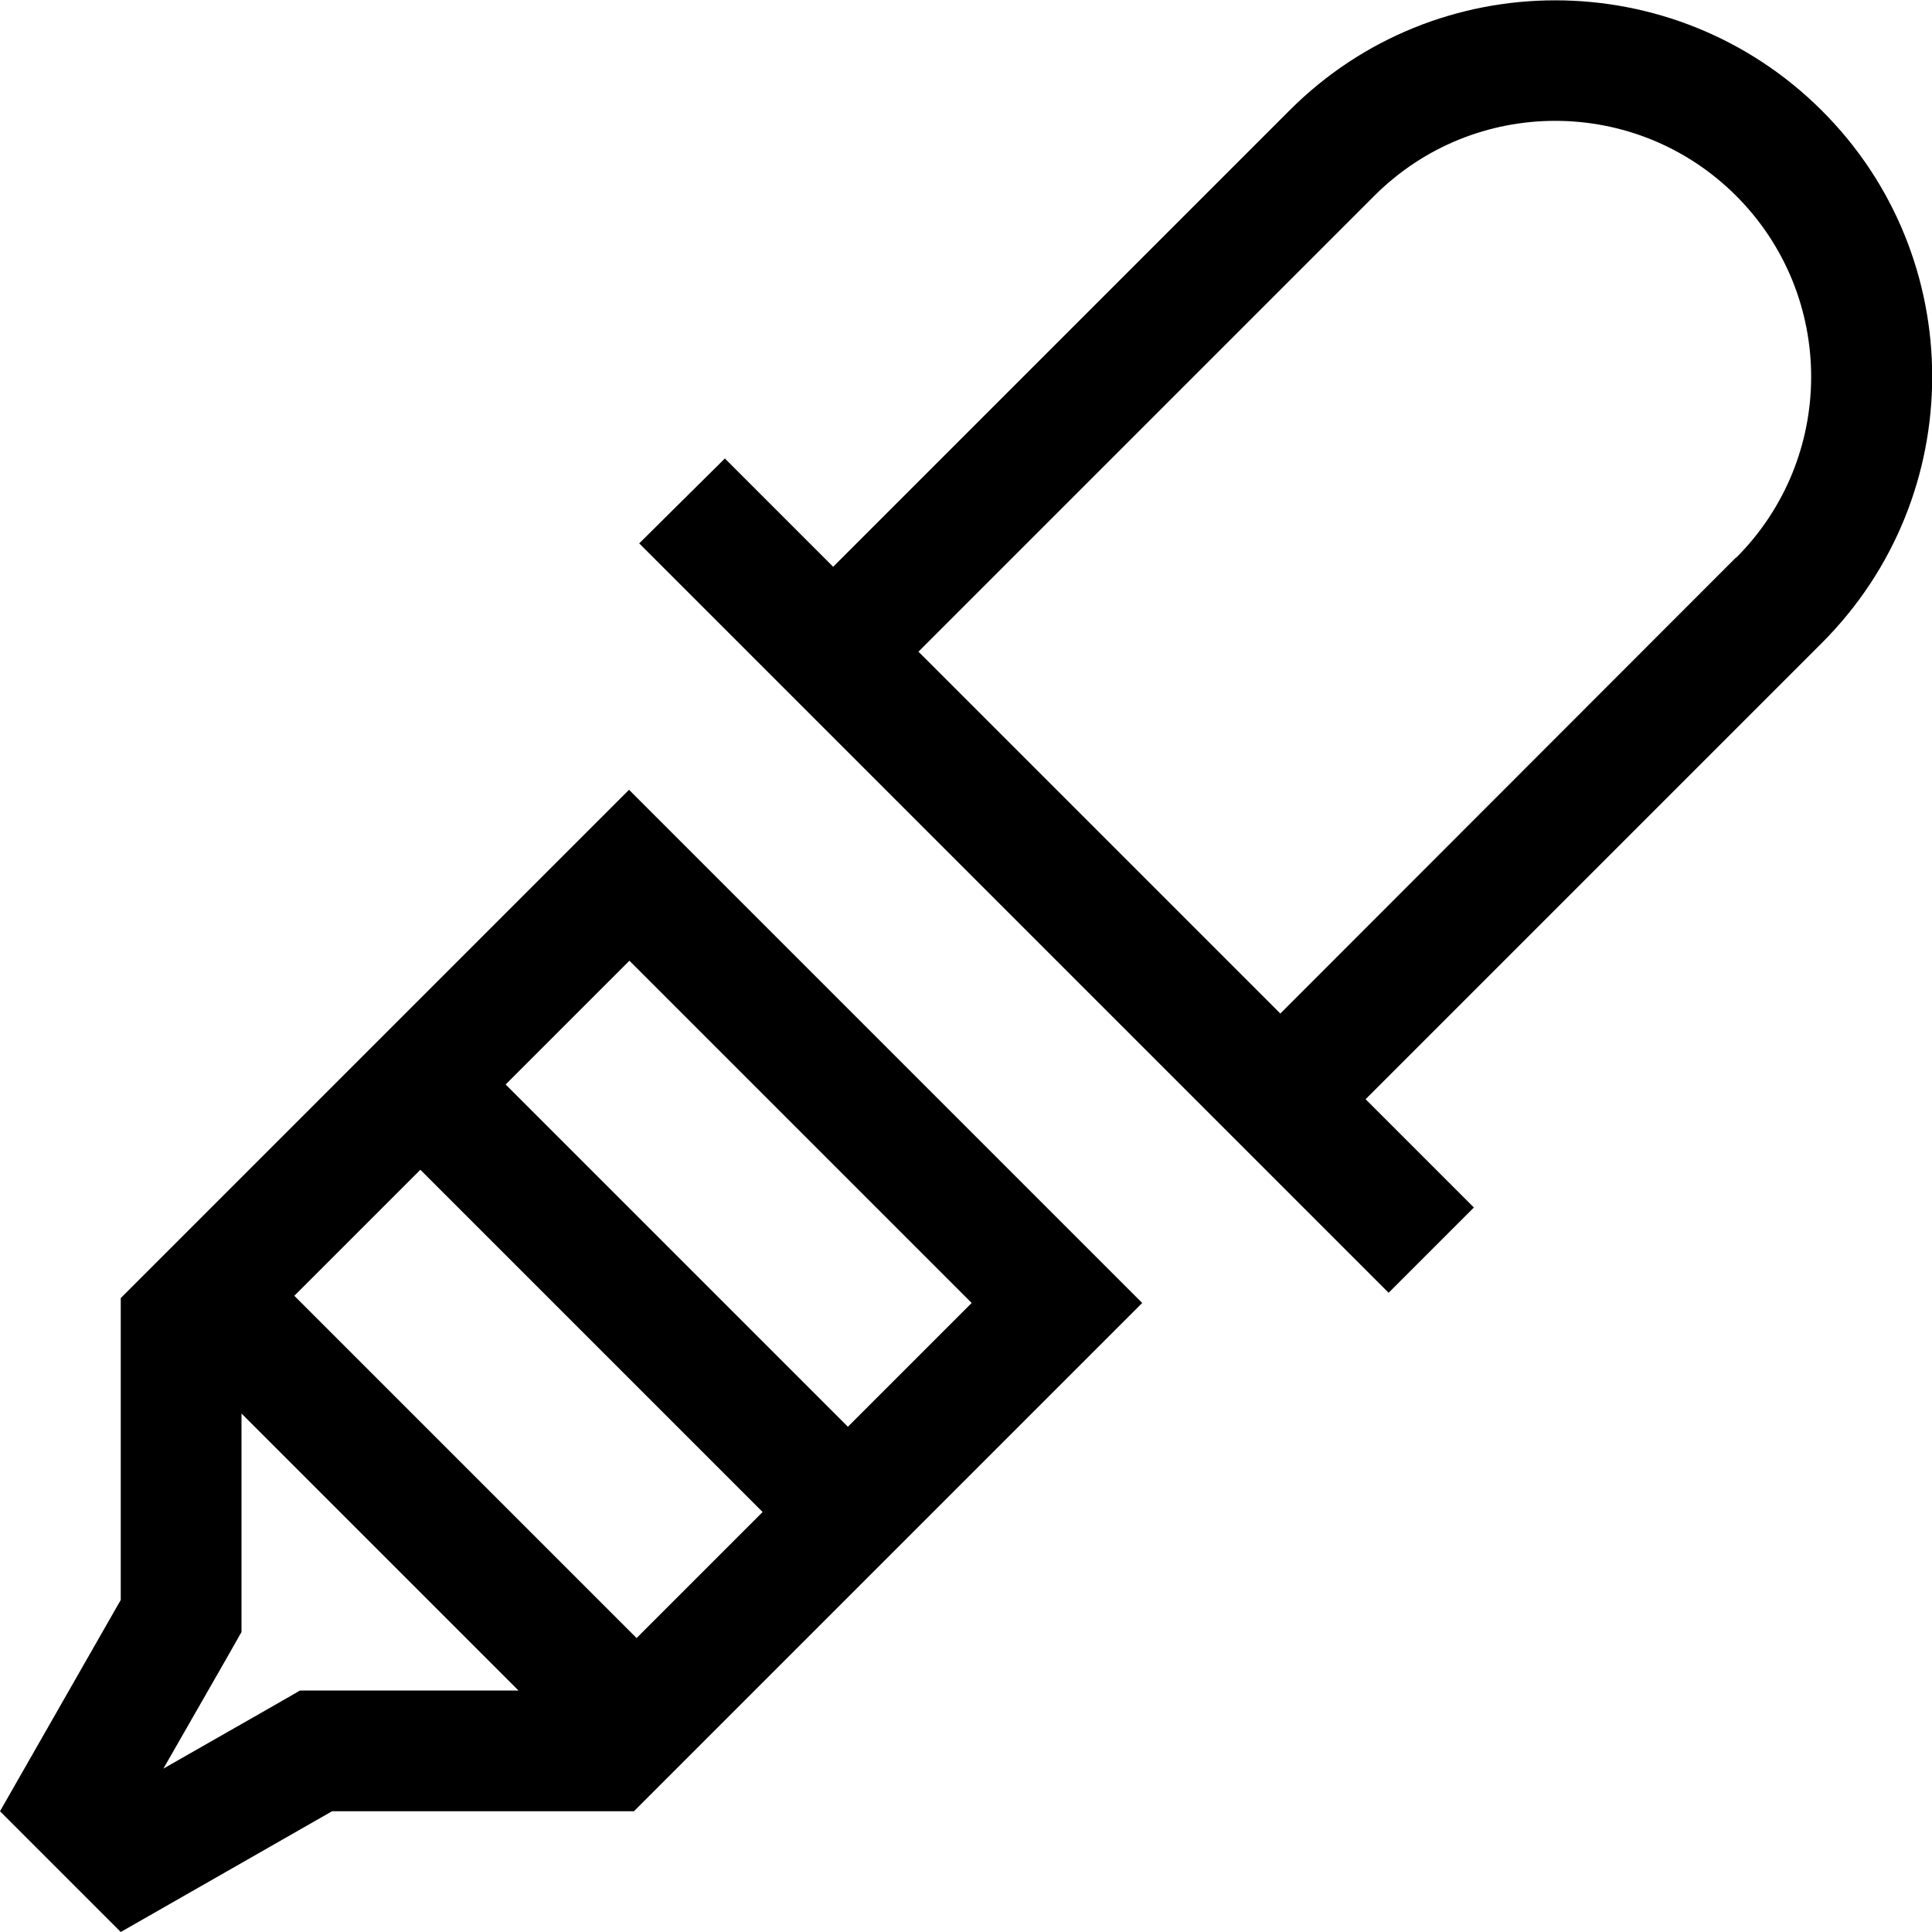 <svg fill="currentColor" xmlns="http://www.w3.org/2000/svg" viewBox="0 0 512 512"><!--! Font Awesome Pro 7.1.0 by @fontawesome - https://fontawesome.com License - https://fontawesome.com/license (Commercial License) Copyright 2025 Fonticons, Inc. --><path fill="currentColor" d="M198.1 172.7c2.9 2.9 42.4 42.4 118.5 118.5 48.9 48.9 39.9 39.9 51.4 51.4L390.6 320c-8.5-8.5-14.6-14.6-22.6-22.6l-6.1-6.1c2.5-2.5 42.8-42.8 120.9-120.9 39-39 39-102.2 0-141.1s-102.2-39-141.1 0c-78.1 78.1-118.4 118.4-120.9 120.9-3.2-3.2-9-9-17.4-17.4-3.3-3.3-7.1-7.1-11.3-11.3L169.4 144c17.8 17.8 27.4 27.4 28.7 28.7zm262-25L339.3 268.6 243.4 172.7 364.2 51.9c26.5-26.5 69.4-26.5 95.9 0s26.5 69.4 0 95.9zM59.8 439.9l4.2-7.4 0-57.9 73.4 73.4-57.9 0c-1.3 .8-13.4 7.7-36.2 20.7l16.5-28.8zm108.9-5.8l-90.7-90.7 33.4-33.4 90.7 90.7-33.4 33.4zm56-56l-90.7-90.7 32.8-32.8 90.7 90.7-32.8 32.8zM144.1 231.9l-112.1 112.1 0 80-32 56 32 32 56-32 80 0 134.7-134.7c-3.7-3.7-41.5-41.5-113.4-113.4l-22.6-22.6-22.6 22.6z"/></svg>